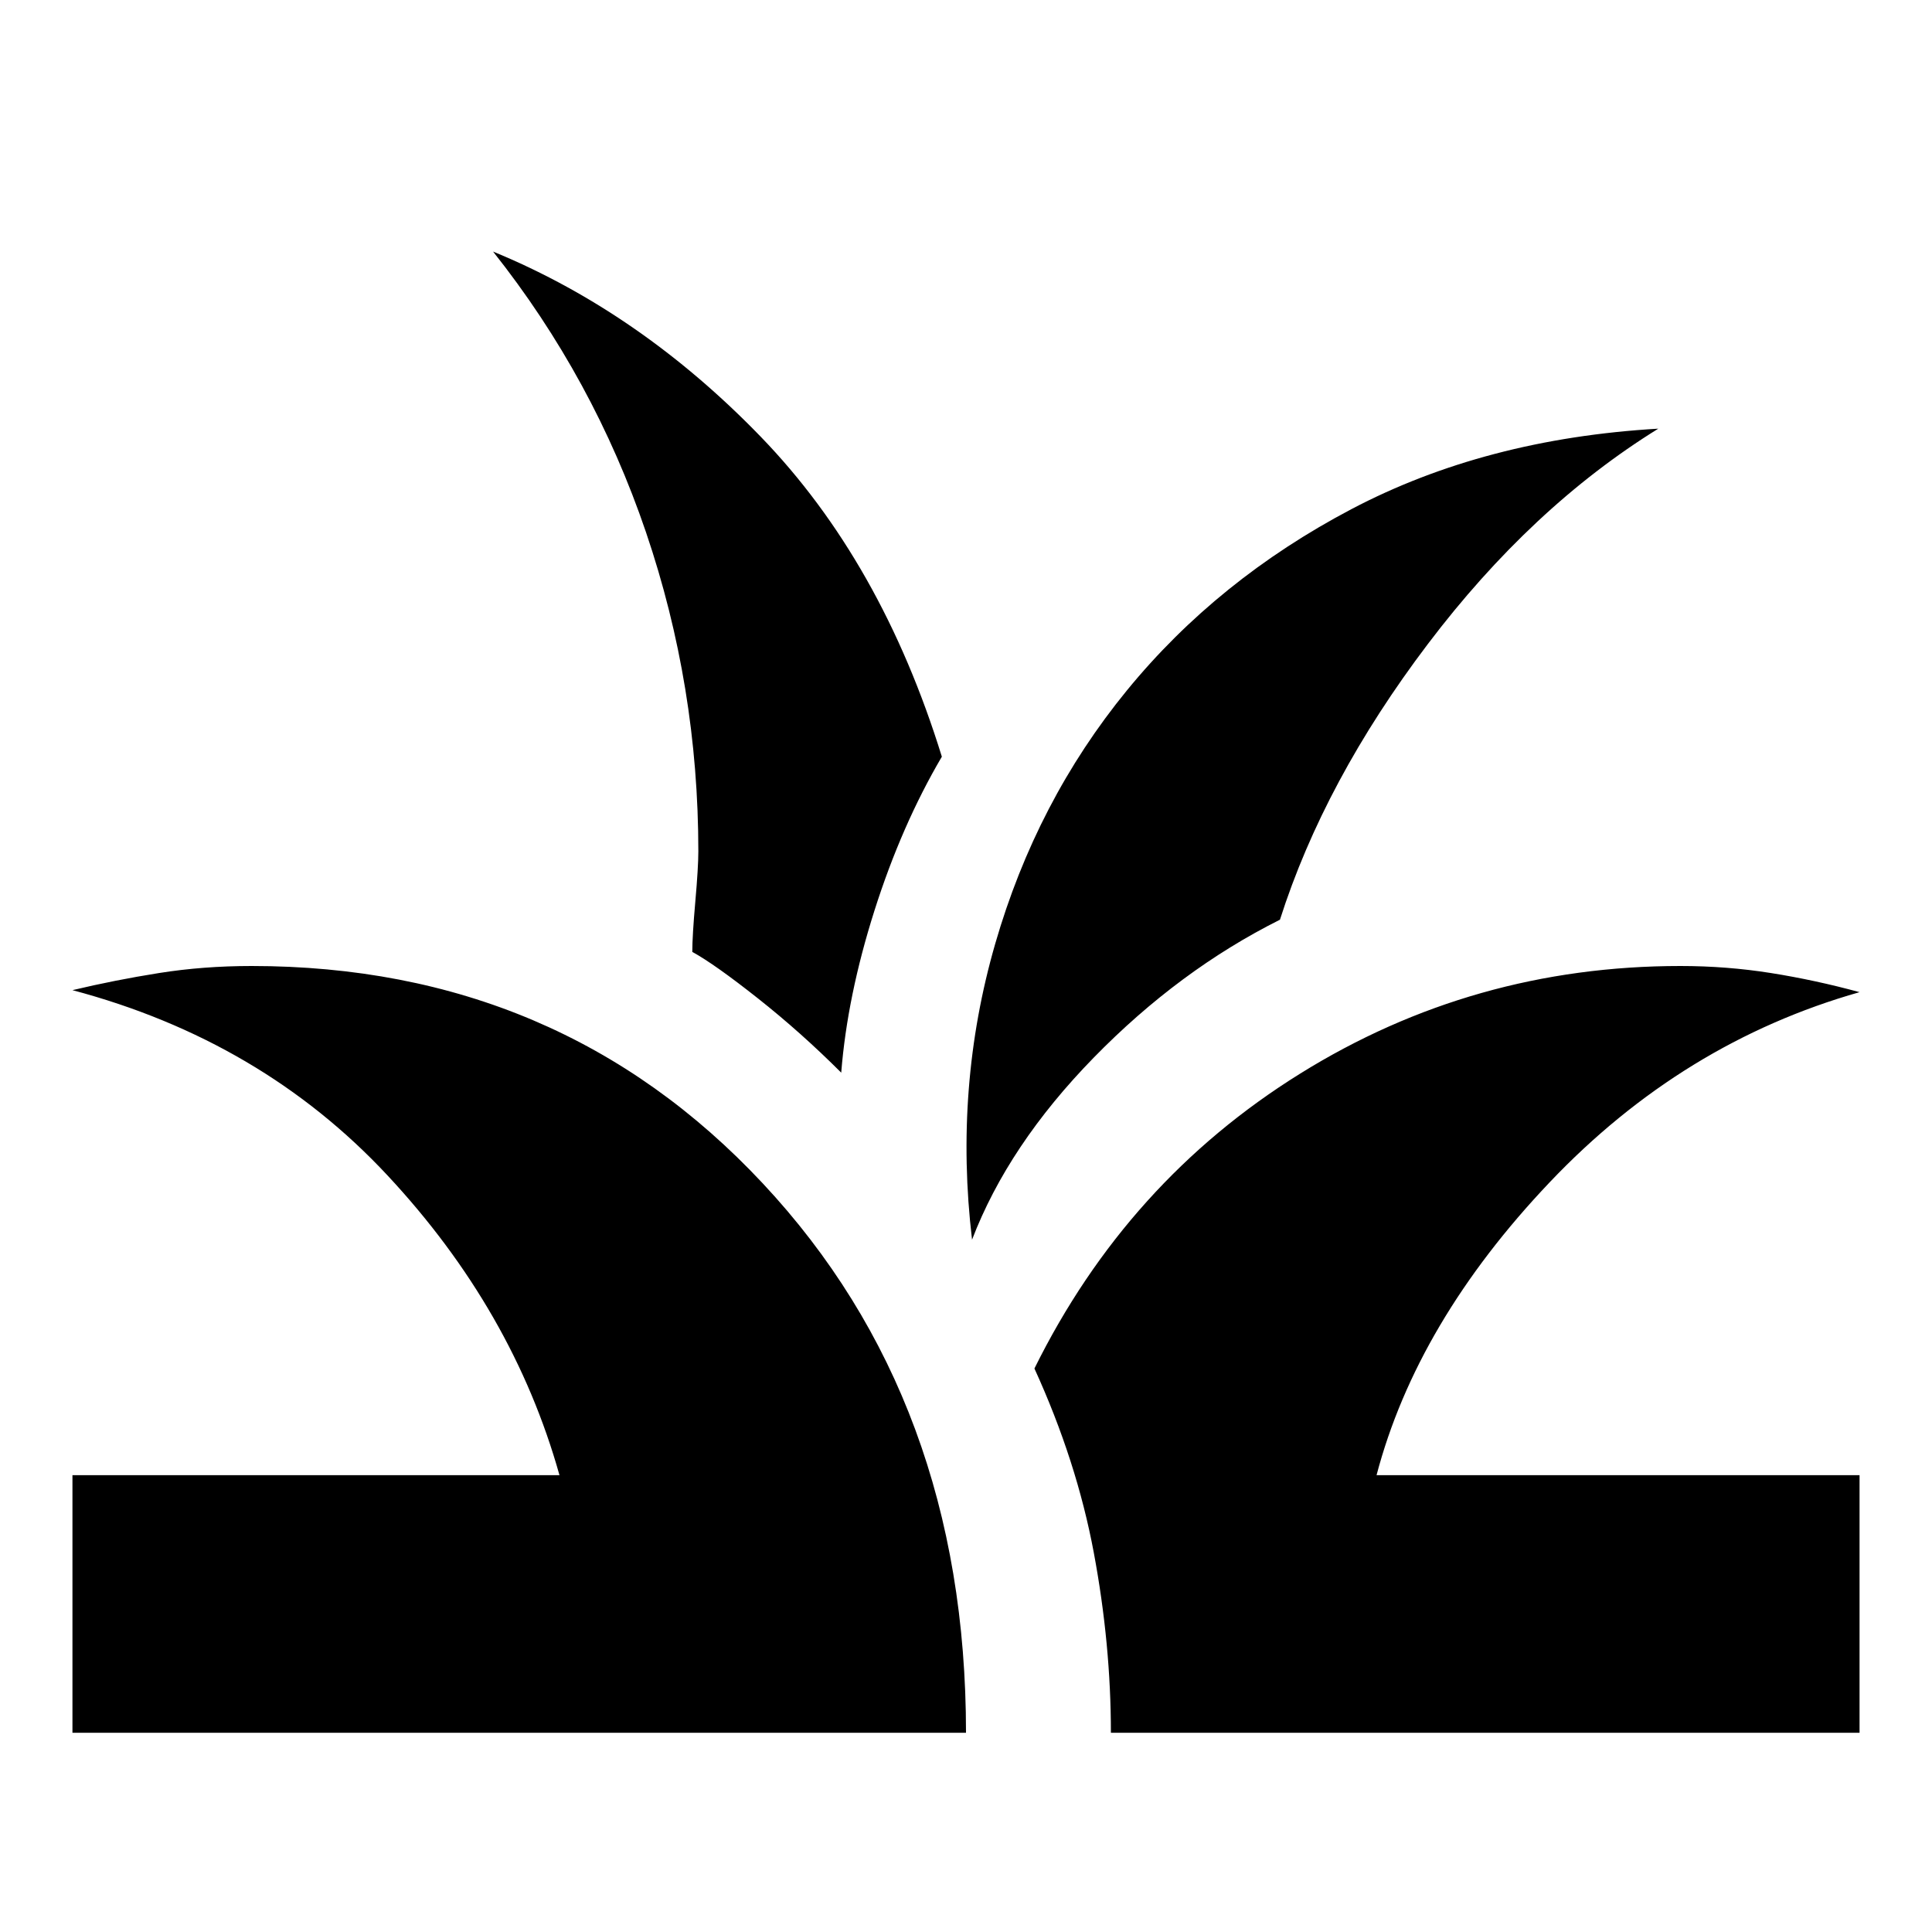 <svg xmlns="http://www.w3.org/2000/svg" height="20" viewBox="0 -960 960 960" width="20"><path d="M36-99v-128h242q-23-82-85.5-149T36-468q21-5 43-8.5t46-3.5q153 0 254 108T480-99H36Zm516 0q0-44-8.5-89.5T514-280q46-93 132-146.5T835-480q23 0 45 3.5t44 9.5q-88 25-154 94.5T684-227h240v128H552Zm-69-245q-9-76 11.5-147T560-617q45-55 111.5-90T824-747q-63 39-114.5 107T636-503q-50 25-92.5 68.5T483-344Zm-65-83q-20-20-41.5-37T344-487q0-8 1.5-25t1.5-25q0-82-26-158.5T245-835q73 30 133 92t90 159q-20 34-33.5 76.5T418-427Z"/></svg>